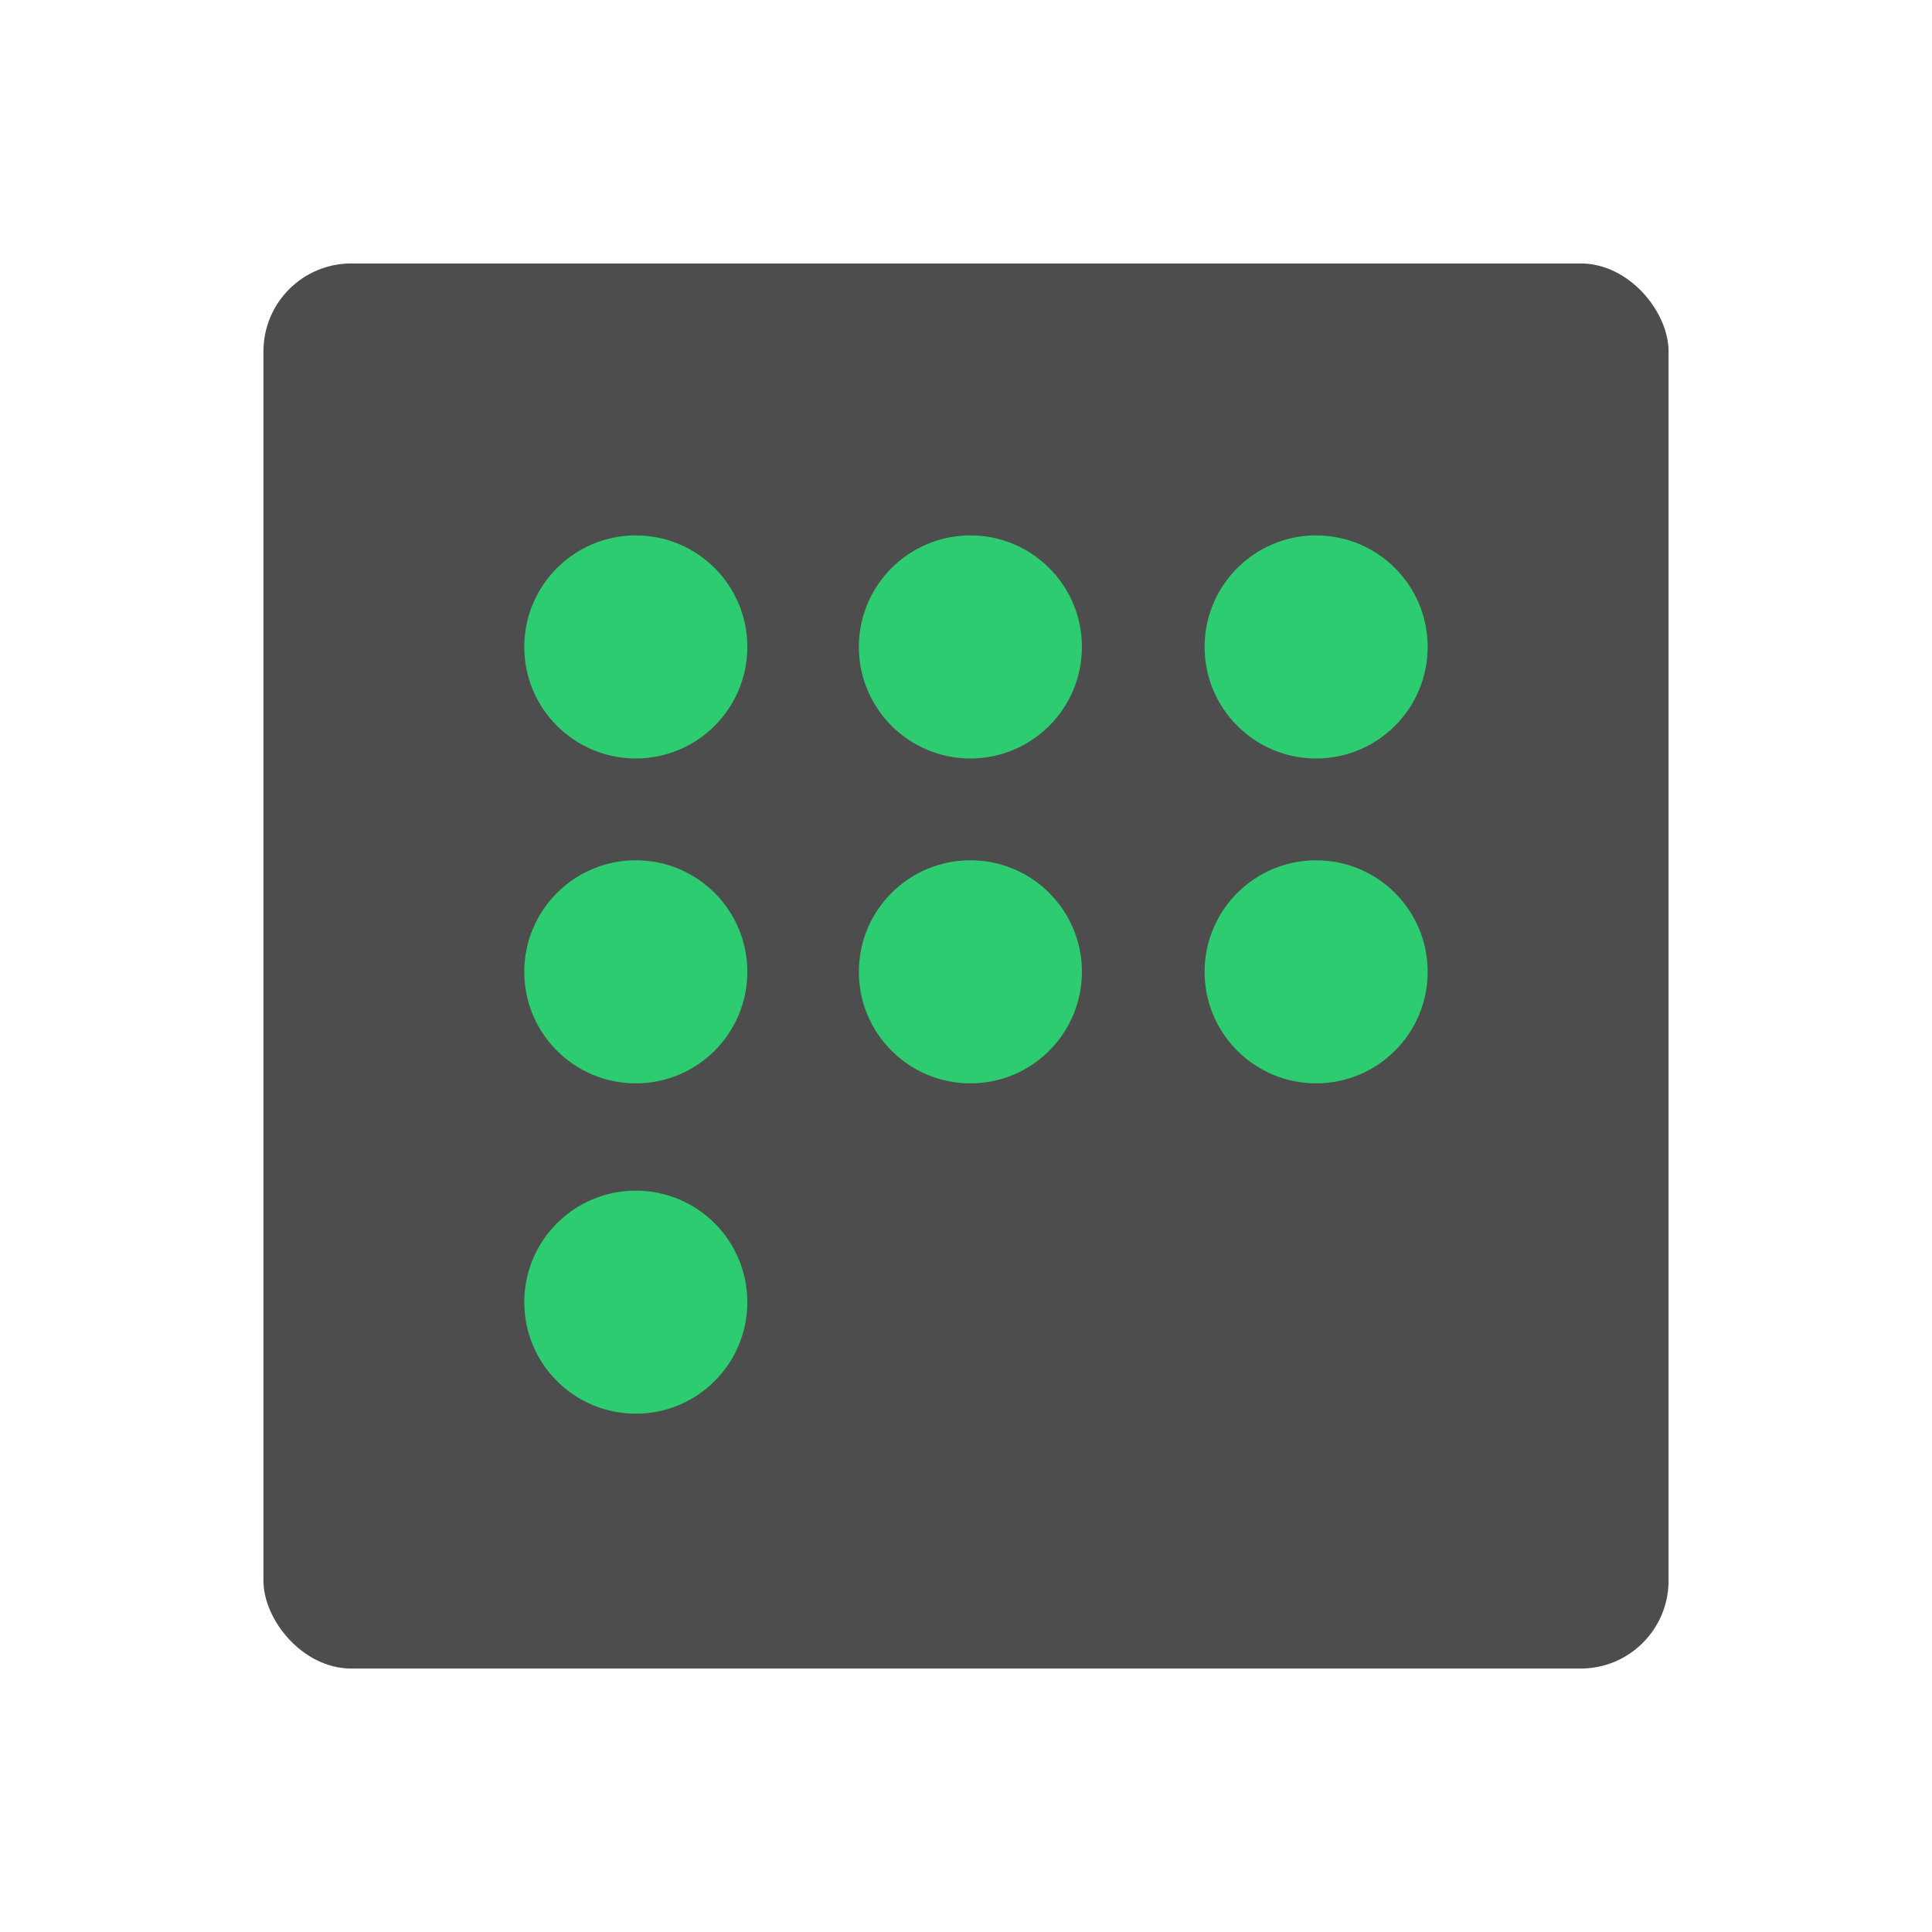 <svg viewBox="0 0 22 22" xmlns="http://www.w3.org/2000/svg"><g transform="translate(-467 -524.5)" fill-rule="evenodd"><rect x="470" y="527.5" width="16" height="16" rx="1" fill="#4d4d4d"/><g transform="matrix(1.27 0 0 1.27 75.46 -167.3)" fill="#2ecc71"><g transform="translate(0-5.875)"><circle cx="314" cy="556.4" r="1"/><circle cx="317" cy="556.4" r="1"/><circle cx="320.1" cy="556.4" r="1"/></g><g transform="translate(0-2.962)"><circle cx="314" cy="556.4" r="1"/><circle cx="317" cy="556.4" r="1"/><circle cx="320.1" cy="556.4" r="1"/></g><circle cx="314" cy="556.4" r="1"/></g></g></svg>
